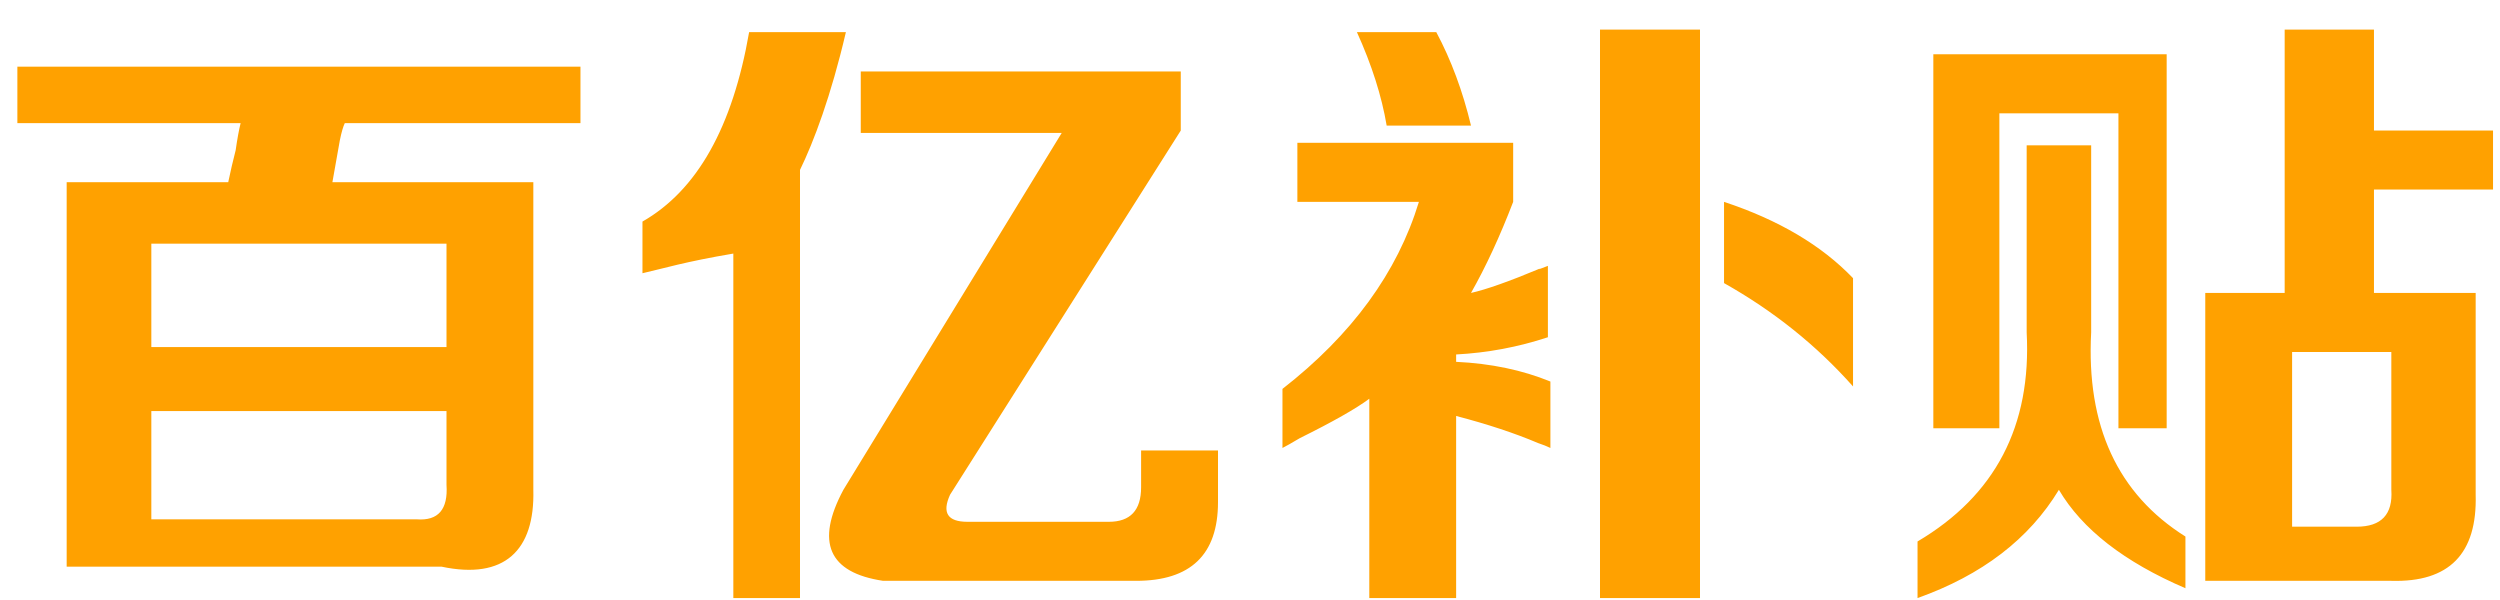 ﻿<?xml version="1.0" encoding="utf-8"?>
<svg version="1.1" xmlns:xlink="http://www.w3.org/1999/xlink" width="75px" height="18px" xmlns="http://www.w3.org/2000/svg">
  <g transform="matrix(1 0 0 1 -325 -504 )">
    <path d="M 2 17  L 13.247 17  C 15.132 17.4  16.049 16.515  16 14.694  L 16 5.466  L 9.972 5.466  C 10.022 5.171  10.096 4.752  10.195 4.211  C 10.245 3.965  10.295 3.793  10.344 3.694  L 17.414 3.694  L 17.414 2  L 0.521 2  L 0.521 3.694  L 7.219 3.694  C 7.169 3.891  7.119 4.162  7.07 4.506  C 6.988 4.824  6.914 5.144  6.847 5.466  L 2 5.466  L 2 17  Z M 13.395 7.311  L 13.395 10.412  L 4.54 10.412  L 4.54 7.311  L 13.395 7.311  Z M 12.502 15.58  L 12.592 15.584  L 12.502 15.58  L 4.54 15.58  L 4.54 12.331  L 13.395 12.331  L 13.395 14.546  C 13.445 15.284  13.147 15.629  12.502 15.58  Z M 22 17.942  L 24 17.942  L 24 5.097  C 24.409 4.26  24.93 2.882  25.377 0.963  L 22.474 0.963  C 21.978 3.817  20.912 5.712  19.274 6.647  L 19.274 8.197  C 19.91 8.053  20.533 7.855  22 7.607  L 22 17.942  Z M 26.493 17.425  L 34.084 17.425  C 35.721 17.425  36.54 16.638  36.54 15.063  L 36.54 13.513  L 34.233 13.513  L 34.233 14.62  C 34.233 15.309  33.91 15.654  33.265 15.654  L 29.023 15.654  C 28.428 15.654  28.254 15.383  28.502 14.841  L 35.423 3.916  L 35.423 2.144  L 25.823 2.144  L 25.823 3.989  L 31.851 3.989  L 25.302 14.694  C 24.459 16.269  24.856 17.179  26.493 17.425  Z M 48 17.942  L 51 17.942  L 51 0.889  L 48 0.889  L 48 17.942  Z M 41.6 3.768  L 44.13 3.768  C 43.882 2.734  43.535 1.8  43.088 0.963  L 40.707 0.963  C 41.153 1.947  41.451 2.882  41.6 3.768  Z M 41.079 17.942  L 43.684 17.942  L 43.684 12.479  C 44.626 12.725  45.445 12.996  46.14 13.291  C 46.288 13.34  46.412 13.39  46.512 13.439  L 46.512 11.446  C 45.668 11.101  44.726 10.904  43.684 10.855  L 43.684 10.634  C 44.621 10.585  45.547 10.412  46.437 10.117  L 46.437 7.976  C 46.189 8.075  46.115 8.099  46.214 8.05  C 45.272 8.444  44.577 8.689  44.13 8.788  C 44.577 8.001  44.998 7.09  45.395 6.056  L 45.395 4.285  L 38.921 4.285  L 38.921 6.056  L 42.567 6.056  C 41.923 8.173  40.558 10.043  38.474 11.667  L 38.474 13.439  C 38.574 13.39  38.747 13.291  38.995 13.144  C 39.988 12.652  40.682 12.258  41.079 11.962  L 41.079 17.942  Z M 51.721 8.493  C 53.209 9.33  54.499 10.363  55.591 11.593  L 55.591 8.345  C 54.648 7.36  53.358 6.598  51.721 6.056  L 51.721 8.493  Z M 66.158 17.425  L 71.74 17.425  C 73.476 17.474  74.319 16.613  74.27 14.841  L 74.27 8.788  L 71.219 8.788  L 71.219 5.687  L 74.791 5.687  L 74.791 3.916  L 71.219 3.916  L 71.219 0.889  L 68.54 0.889  L 68.54 8.788  L 66.158 8.788  L 66.158 17.425  Z M 58 12.848  L 59.981 12.848  L 59.981 3.399  L 63.553 3.399  L 63.553 12.848  L 65 12.848  L 65 1.627  L 58 1.627  L 58 12.848  Z M 57.526 16.244  L 57.526 17.942  C 59.46 17.253  60.874 16.17  61.767 14.694  C 62.462 15.875  63.727 16.859  65.563 17.647  L 65.563 16.096  C 63.528 14.817  62.586 12.774  62.735 9.969  L 62.735 4.359  L 60.8 4.359  L 60.8 9.969  C 60.949 12.774  59.858 14.866  57.526 16.244  Z M 71.74 14.694  C 71.789 15.432  71.442 15.801  70.698 15.801  L 68.763 15.801  L 68.763 10.56  L 71.74 10.56  L 71.74 14.694  Z " fill-rule="nonzero" fill="#ffa100" stroke="none" transform="matrix(1 0 0 1 325 504 )" />
  </g>
</svg>